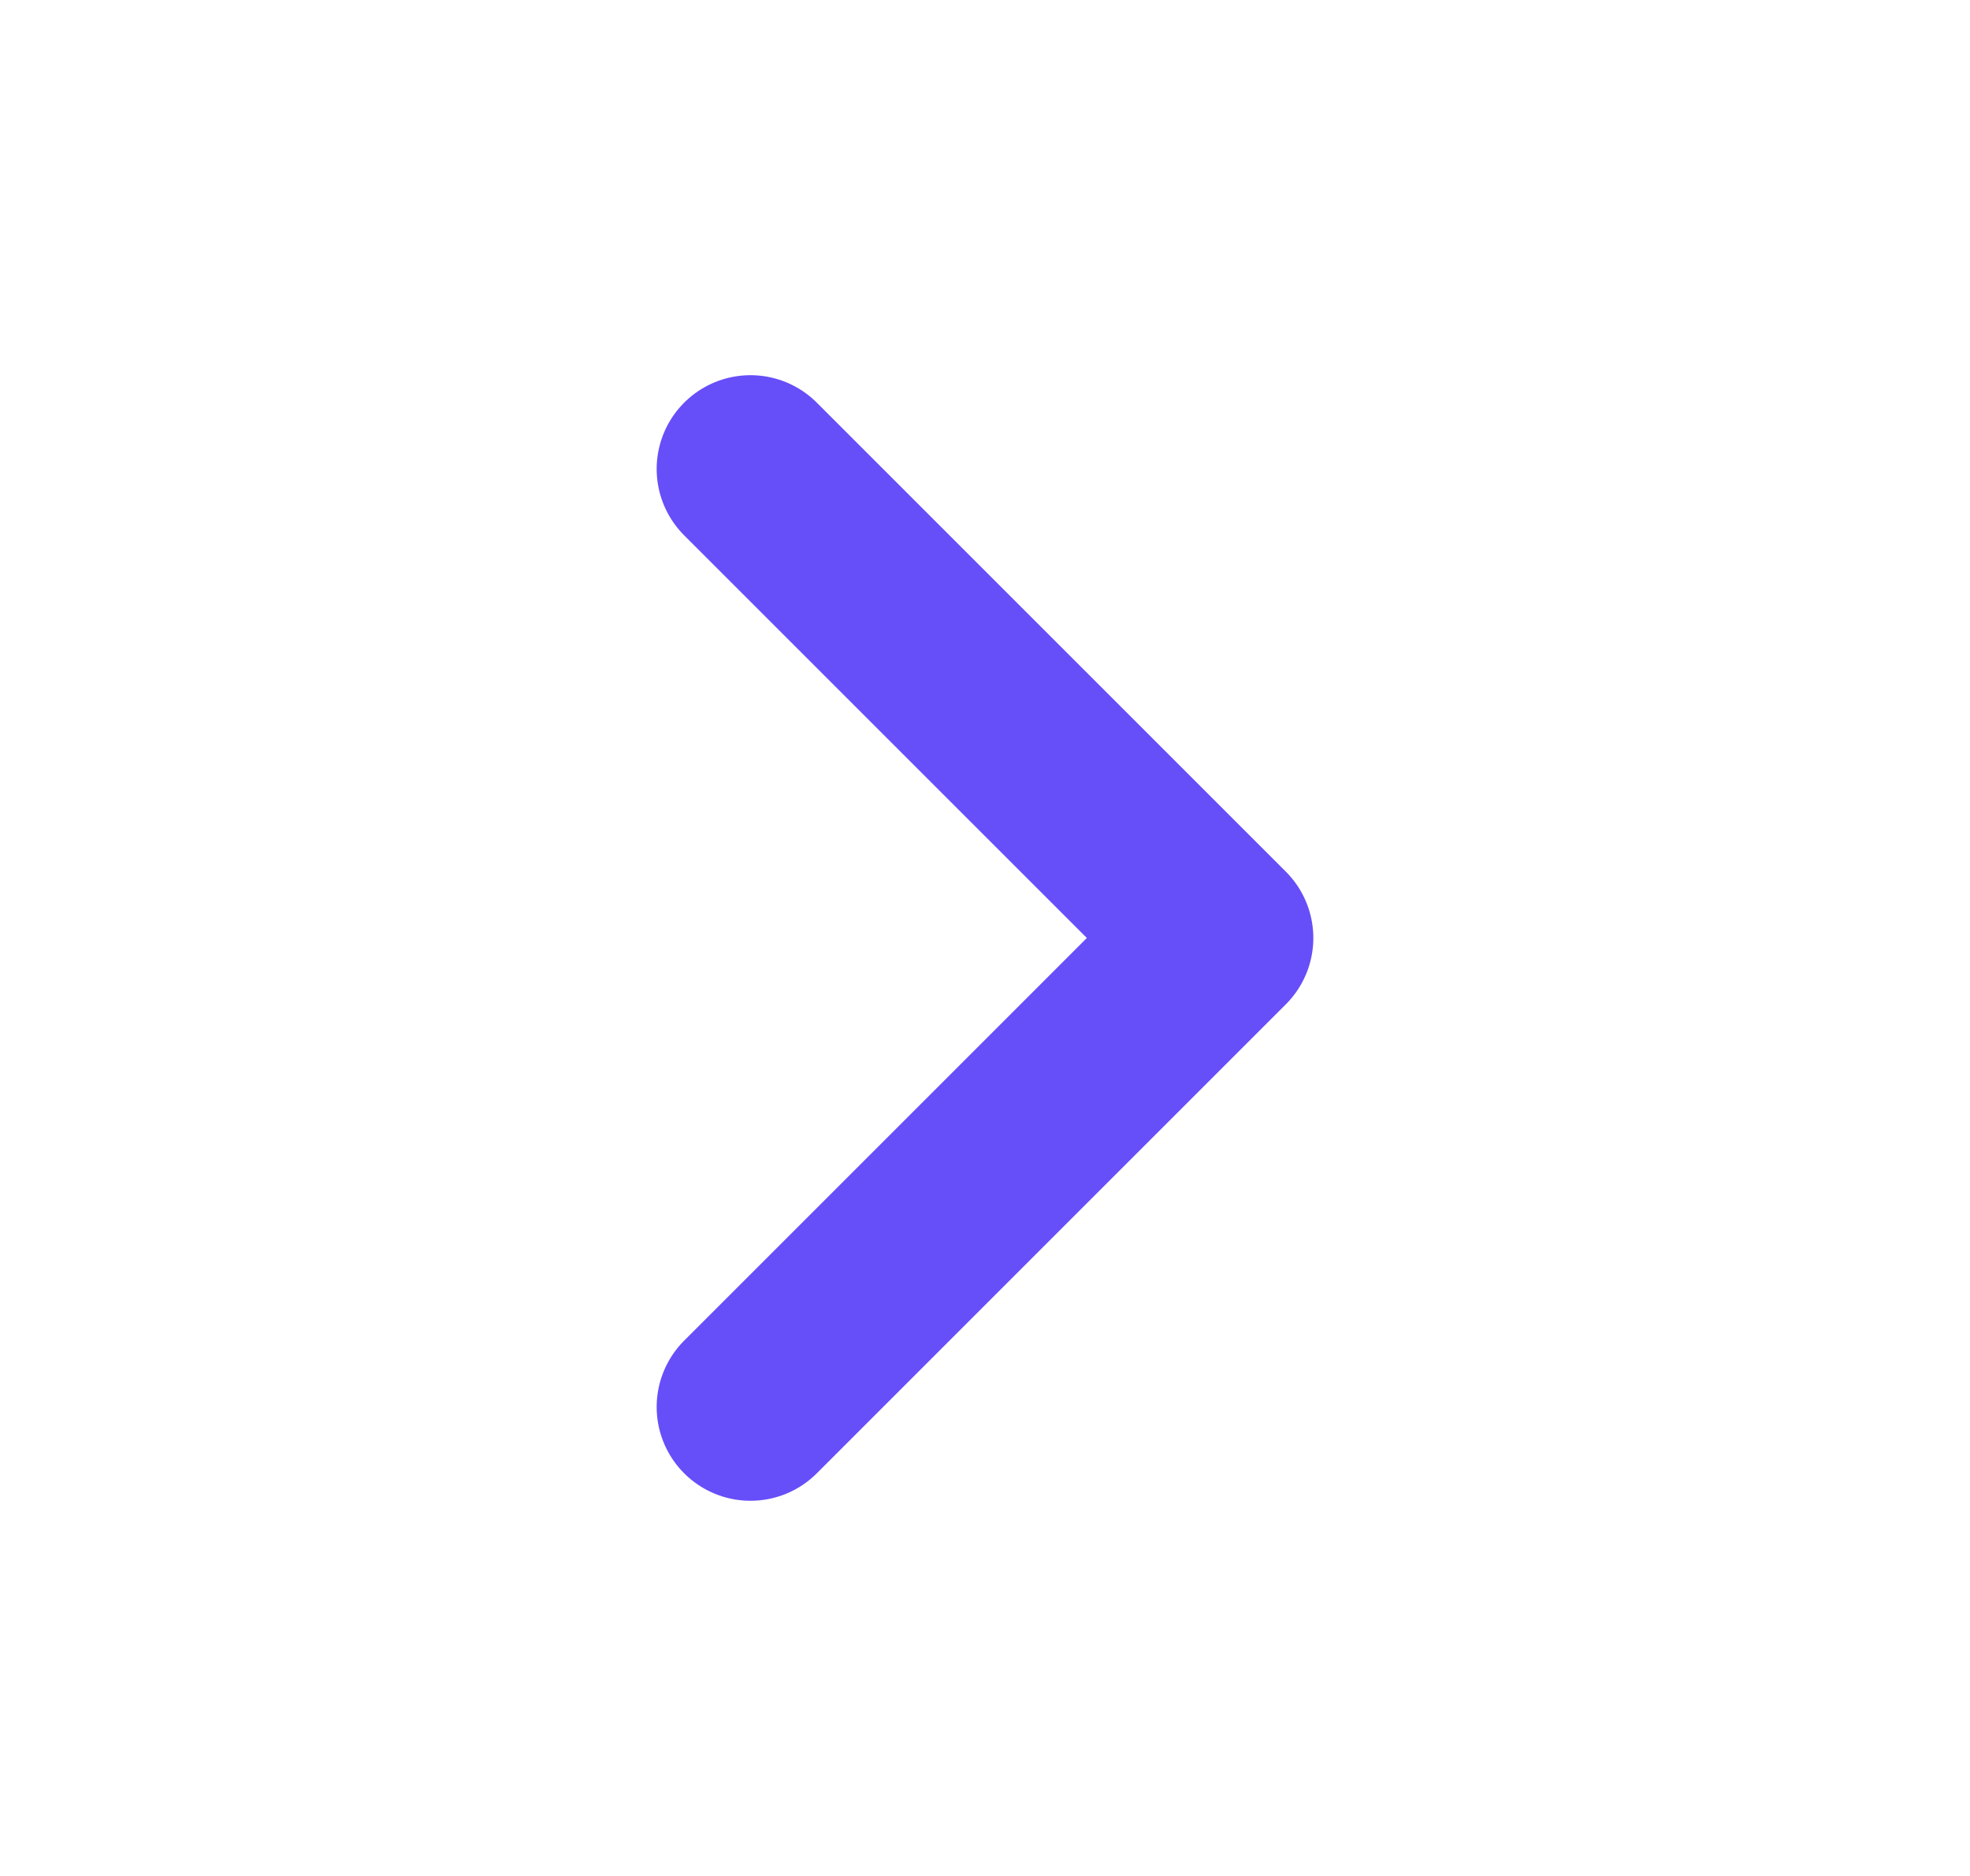<svg width="21" height="20" viewBox="0 0 21 20" fill="none" xmlns="http://www.w3.org/2000/svg">
<path d="M8 15L13 10L8 5" stroke="#664EF9" stroke-width="2" stroke-linecap="round" stroke-linejoin="round"/>
</svg>

